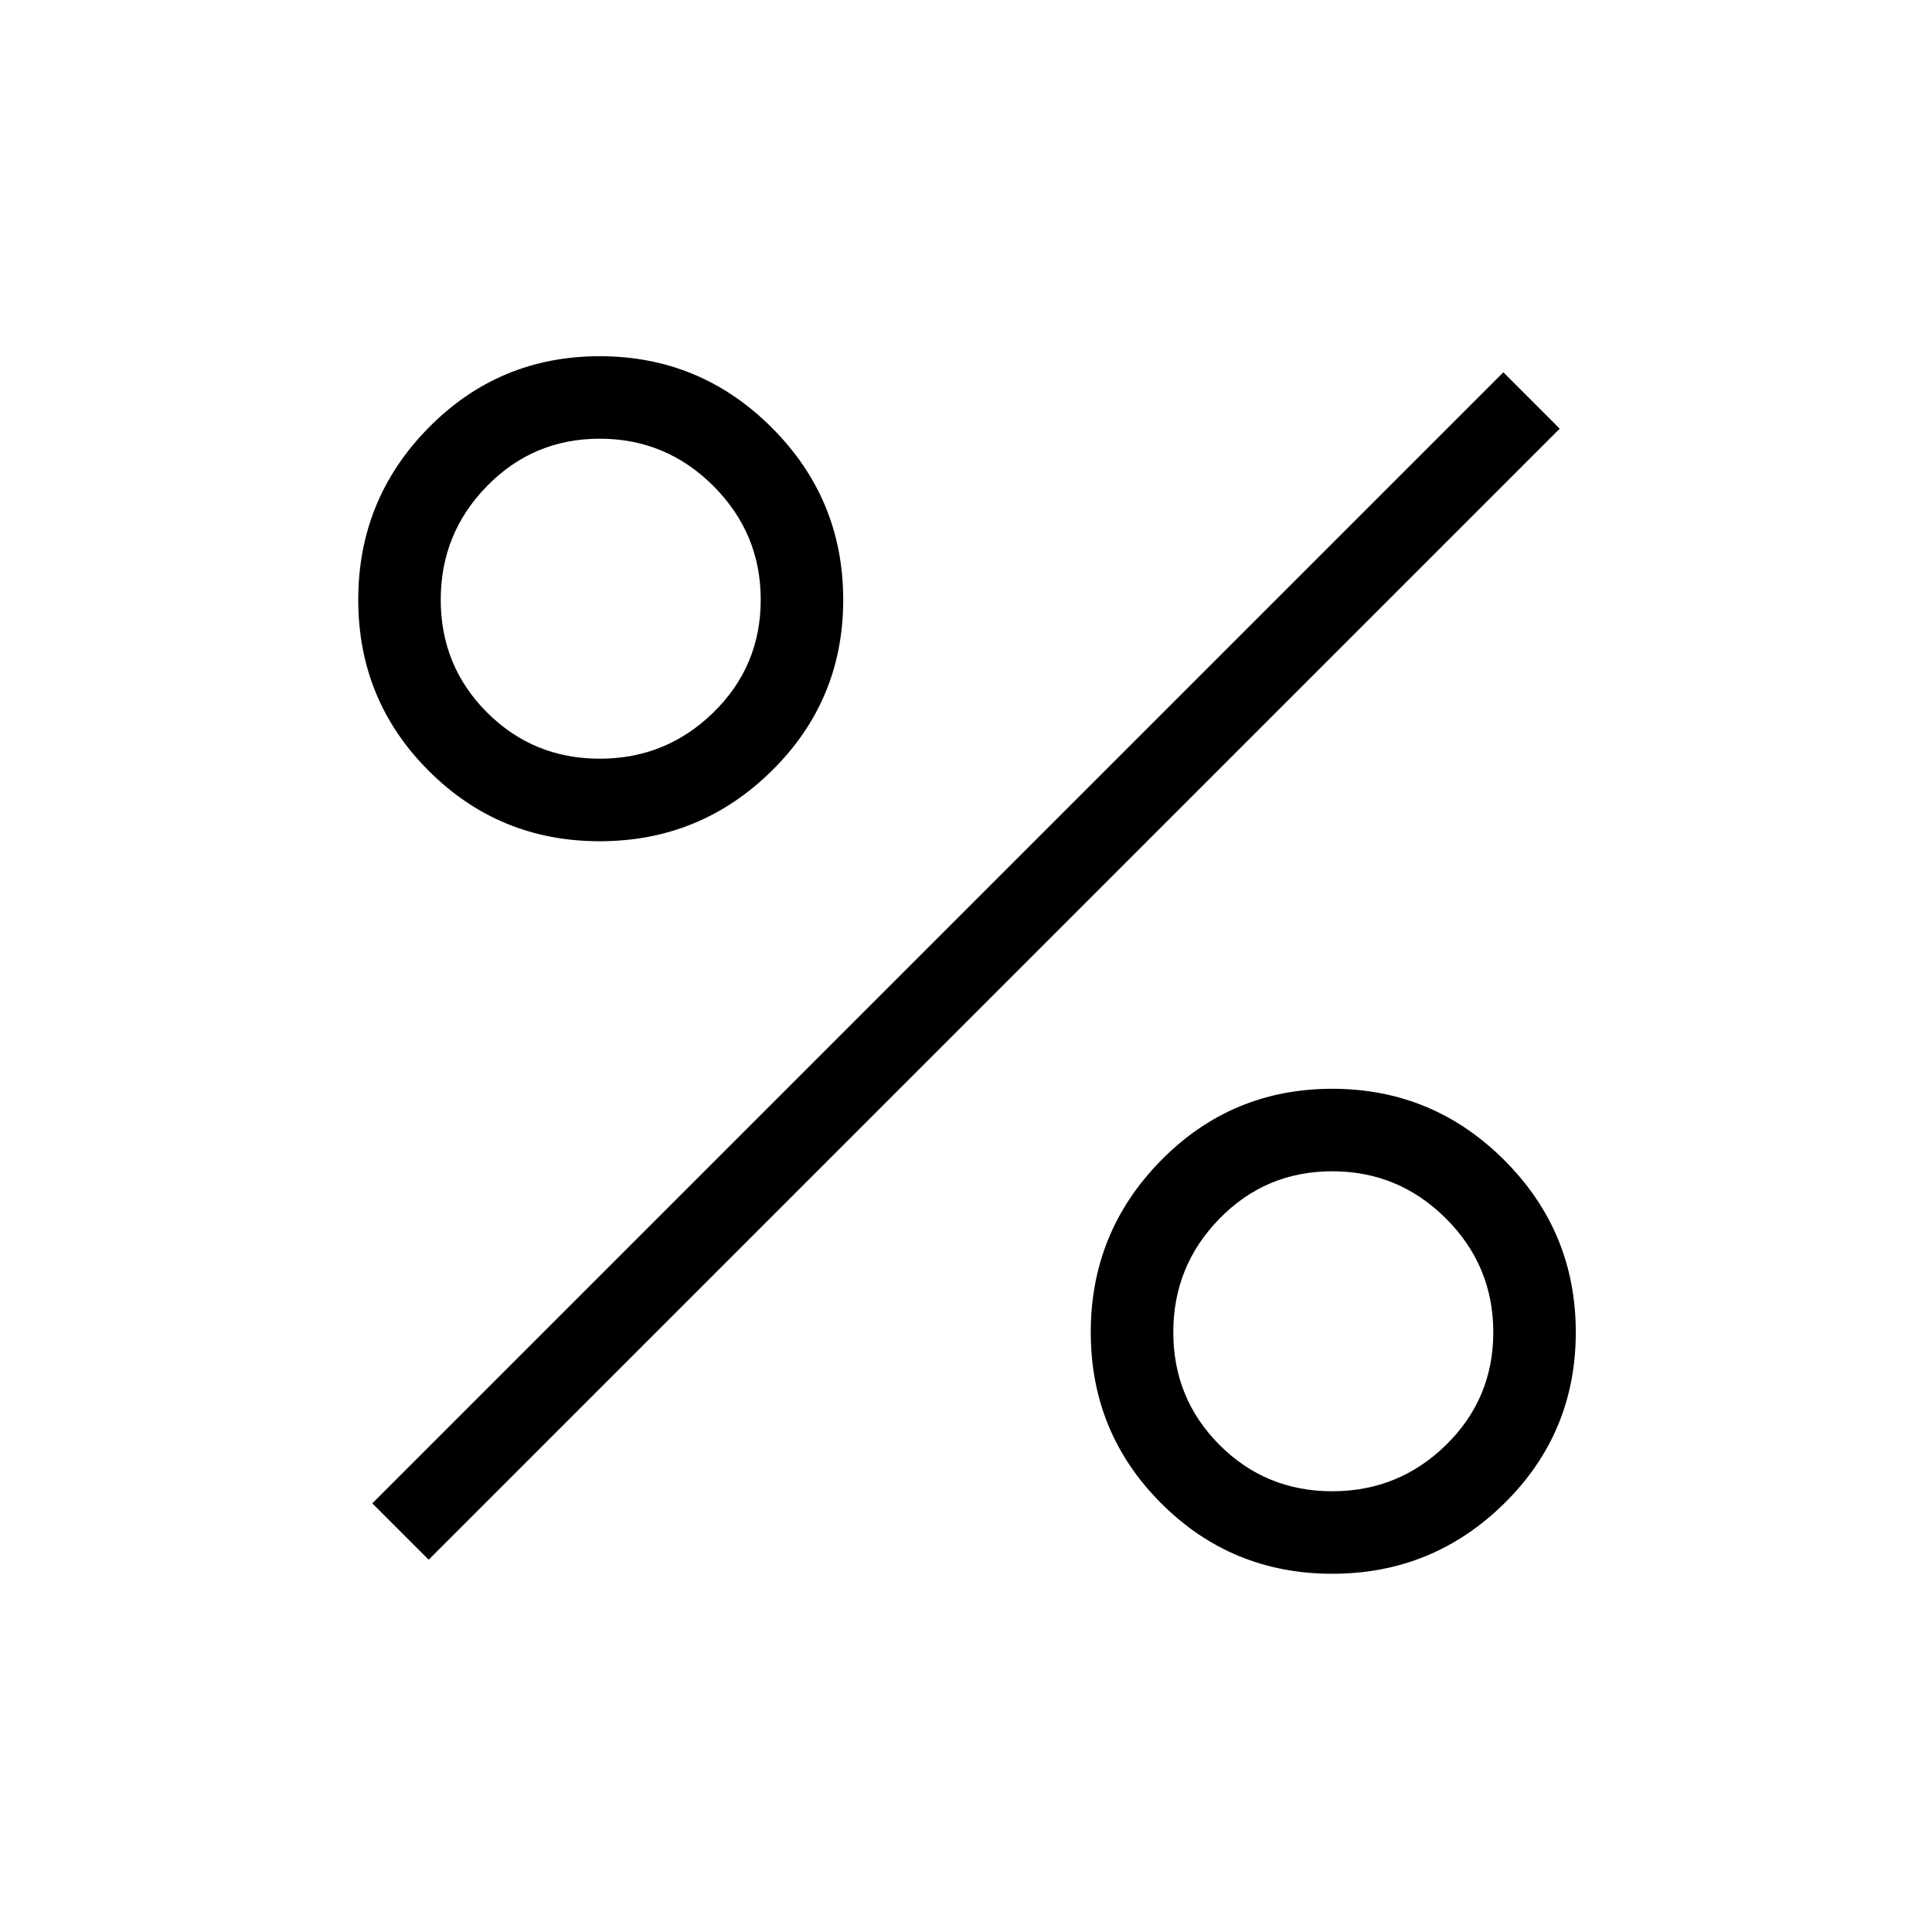 <svg xmlns="http://www.w3.org/2000/svg" height="40" width="40"><path d="M12.417 17.417q-2.084 0-3.542-1.459-1.458-1.458-1.458-3.541 0-2.084 1.458-3.563t3.542-1.479q2.083 0 3.562 1.479 1.479 1.479 1.479 3.563 0 2.083-1.479 3.541-1.479 1.459-3.562 1.459Zm0-1.709q1.375 0 2.354-.958.979-.958.979-2.333 0-1.375-.979-2.354-.979-.98-2.354-.98t-2.334.98q-.958.979-.958 2.354t.958 2.333q.959.958 2.334.958Zm15.166 16.875q-2.083 0-3.541-1.458-1.459-1.458-1.459-3.542 0-2.083 1.459-3.562 1.458-1.479 3.541-1.479 2.084 0 3.563 1.479t1.479 3.562q0 2.084-1.479 3.542-1.479 1.458-3.563 1.458Zm0-1.708q1.375 0 2.355-.958.979-.959.979-2.334t-.979-2.354q-.98-.979-2.355-.979t-2.333.979q-.958.979-.958 2.354t.958 2.334q.958.958 2.333.958ZM8.875 32.292l-1.167-1.167L31.125 7.708l1.167 1.167Z"/></svg>